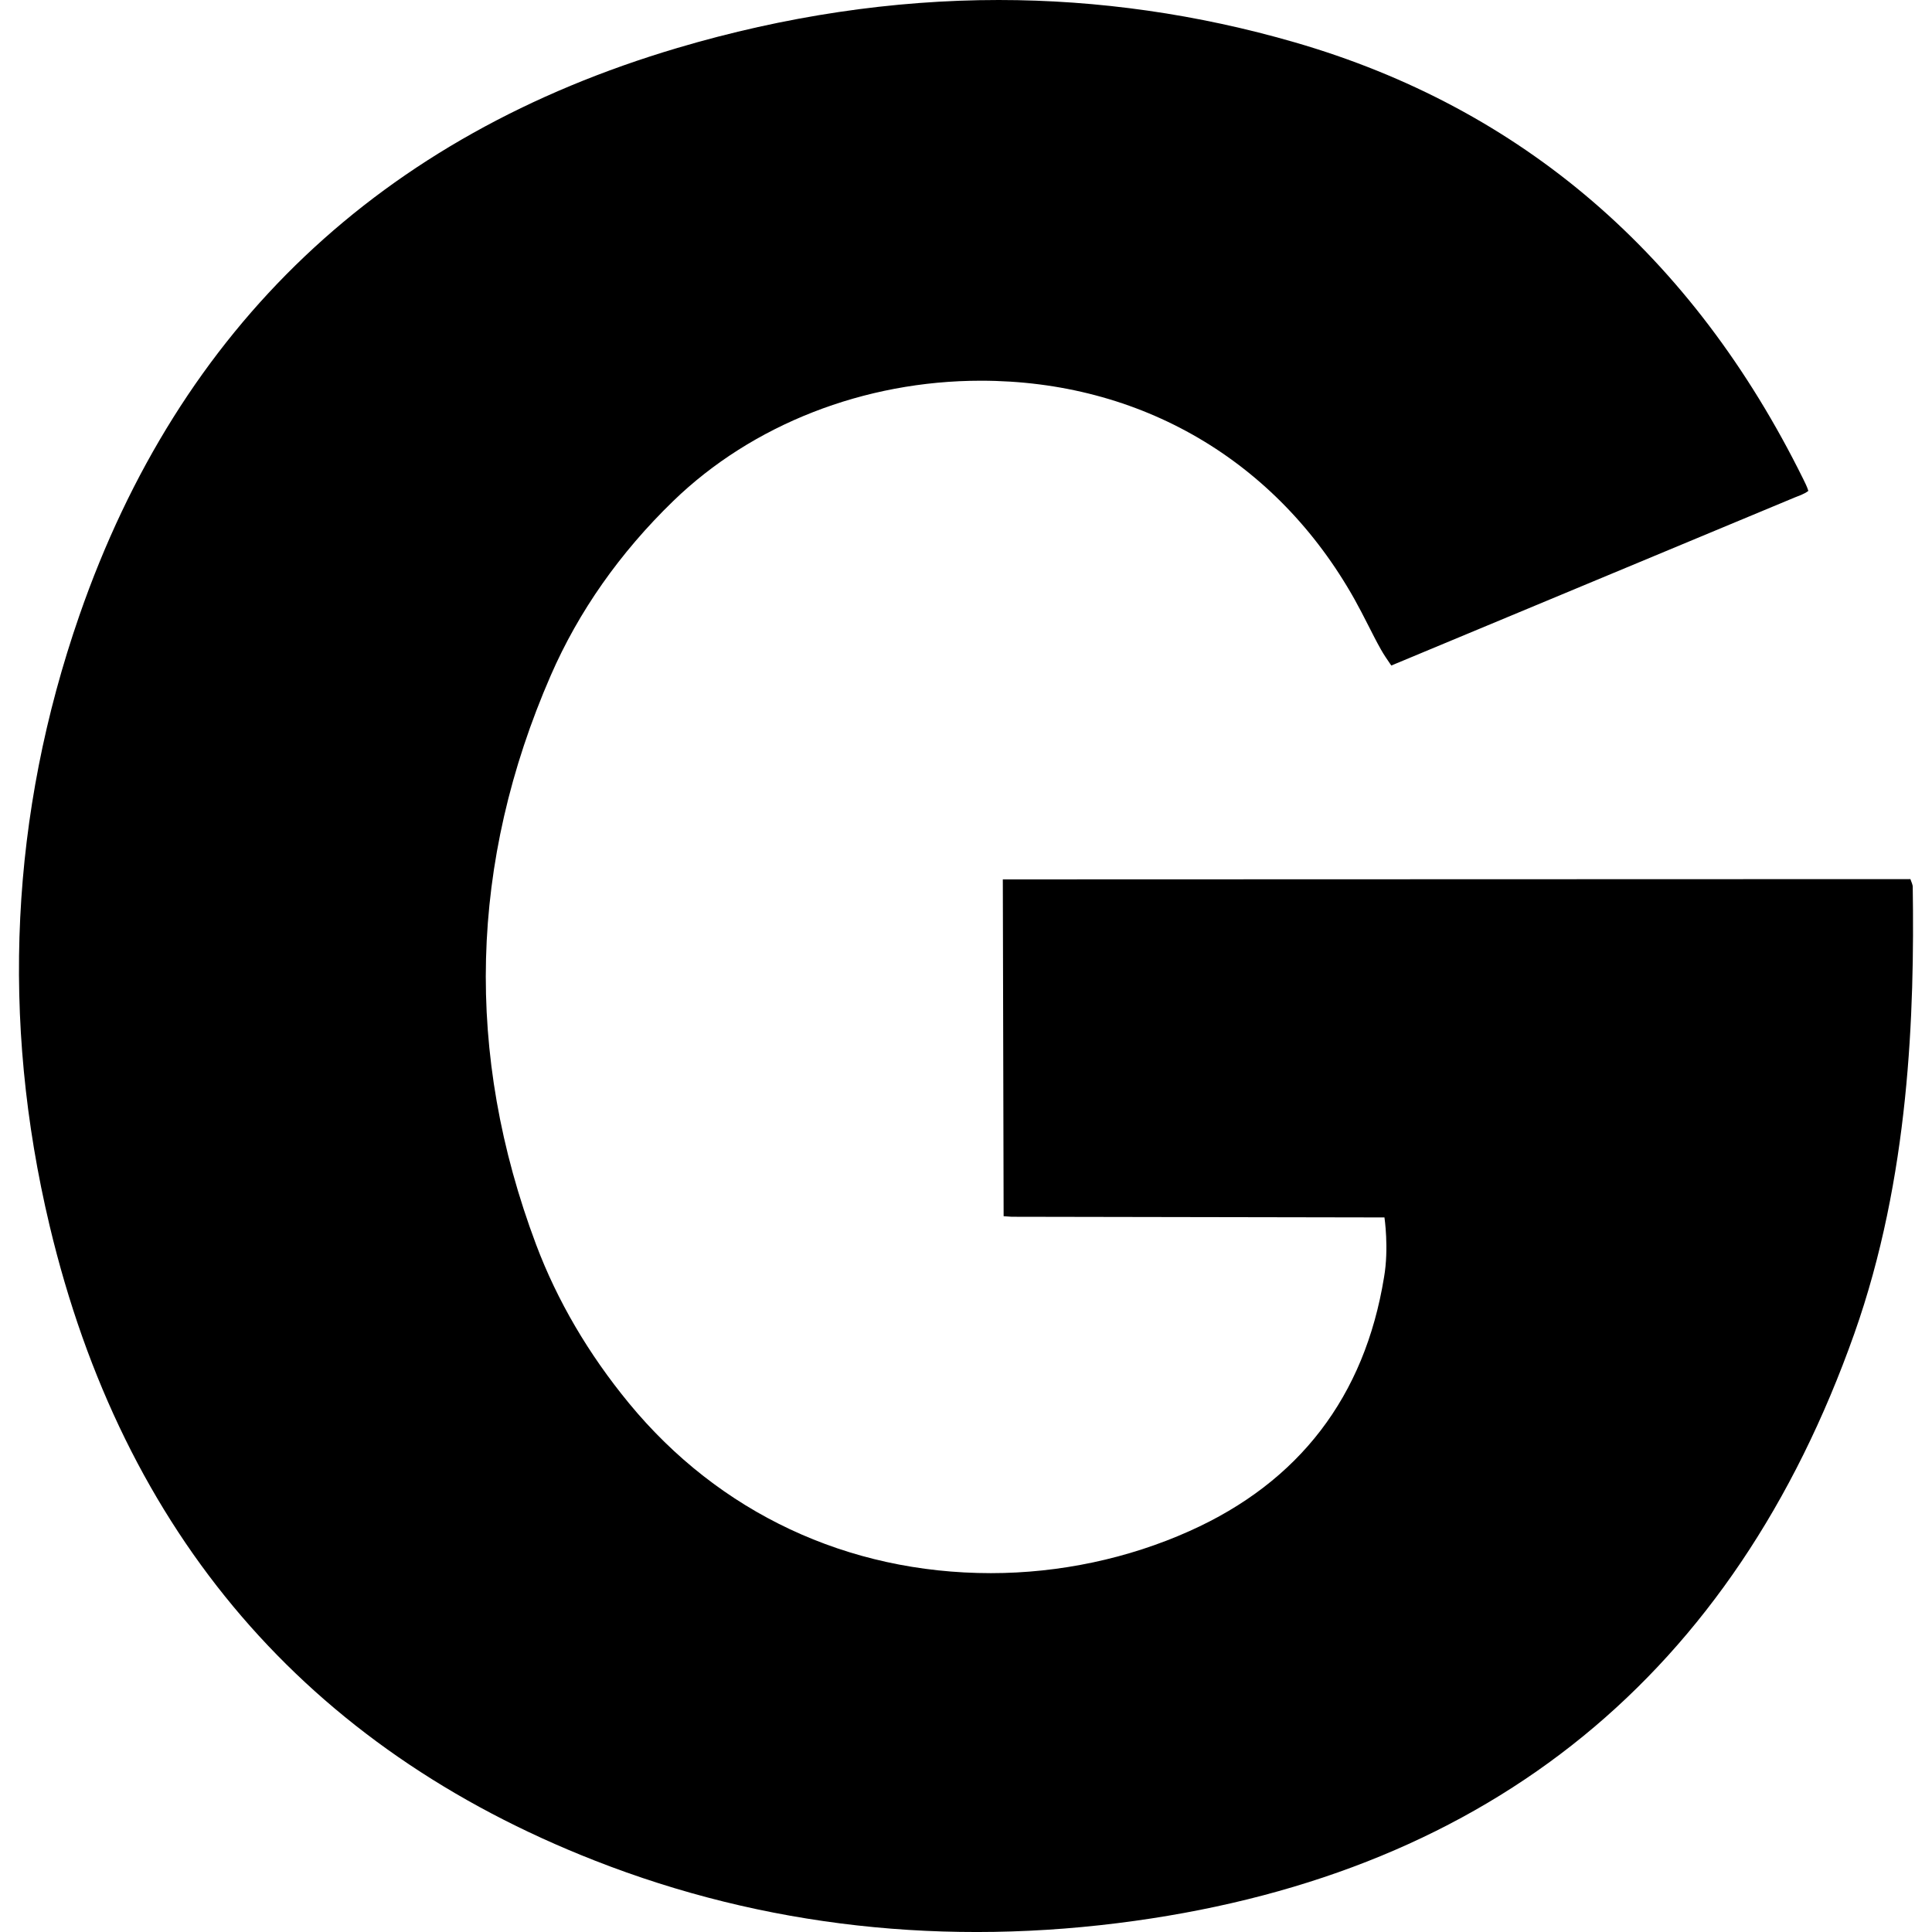 <?xml version="1.0" encoding="iso-8859-1"?>
<!-- Generator: Adobe Illustrator 16.0.0, SVG Export Plug-In . SVG Version: 6.00 Build 0)  -->
<!DOCTYPE svg PUBLIC "-//W3C//DTD SVG 1.1//EN" "http://www.w3.org/Graphics/SVG/1.1/DTD/svg11.dtd">
<svg version="1.1" id="Capa_1" xmlns="http://www.w3.org/2000/svg" xmlns:xlink="http://www.w3.org/1999/xlink" x="0px" y="0px"
	 width="96.155px" height="96.155px" viewBox="0 0 96.155 96.155" style="enable-background:new 0 0 96.155 96.155;"
	 xml:space="preserve">
<g>
	<path d="M95.196,44.118c0-0.06-0.058-0.216-0.116-0.365l-45.17,0.014l0.04,16.763c0.135,0.01,0.269,0.021,0.4,0.028l18.554,0.033
		c0,0,0.23,1.543-0.021,2.979c-0.966,5.936-4.22,10.184-9.674,12.627c-3.059,1.373-6.479,2.098-9.891,2.098
		c-7.13,0-13.526-3.002-18.011-8.453c-2.022-2.457-3.578-5.115-4.625-7.899c-3.568-9.496-3.322-19.027,0.73-28.329
		c1.388-3.184,3.439-6.104,6.098-8.681c3.926-3.804,9.504-5.985,15.305-5.985c7.942,0,14.721,3.965,18.6,10.879
		c0.237,0.424,0.459,0.858,0.68,1.292c0.206,0.405,0.41,0.811,0.634,1.207c0.141,0.251,0.309,0.499,0.515,0.797l20.076-8.363
		c0.185-0.077,0.453-0.155,0.681-0.328c-0.058-0.201-0.181-0.441-0.249-0.579C84.242,12.692,75.729,5.377,64.446,2.109
		C59.614,0.709,54.655,0,49.708,0c-5.265,0-10.646,0.802-15.994,2.387C18.951,6.76,8.936,16.263,3.95,30.633
		c-3.429,9.881-3.927,20.1-1.48,30.372C6.124,76.344,15.251,86.975,29.601,92.6c8.407,3.297,17.471,4.311,26.872,3.002
		c17.771-2.472,29.82-12.303,35.815-29.226C95.039,58.604,95.288,50.398,95.196,44.118z"/>
</g>
<g>
</g>
<g>
</g>
<g>
</g>
<g>
</g>
<g>
</g>
<g>
</g>
<g>
</g>
<g>
</g>
<g>
</g>
<g>
</g>
<g>
</g>
<g>
</g>
<g>
</g>
<g>
</g>
<g>
</g>
</svg>
